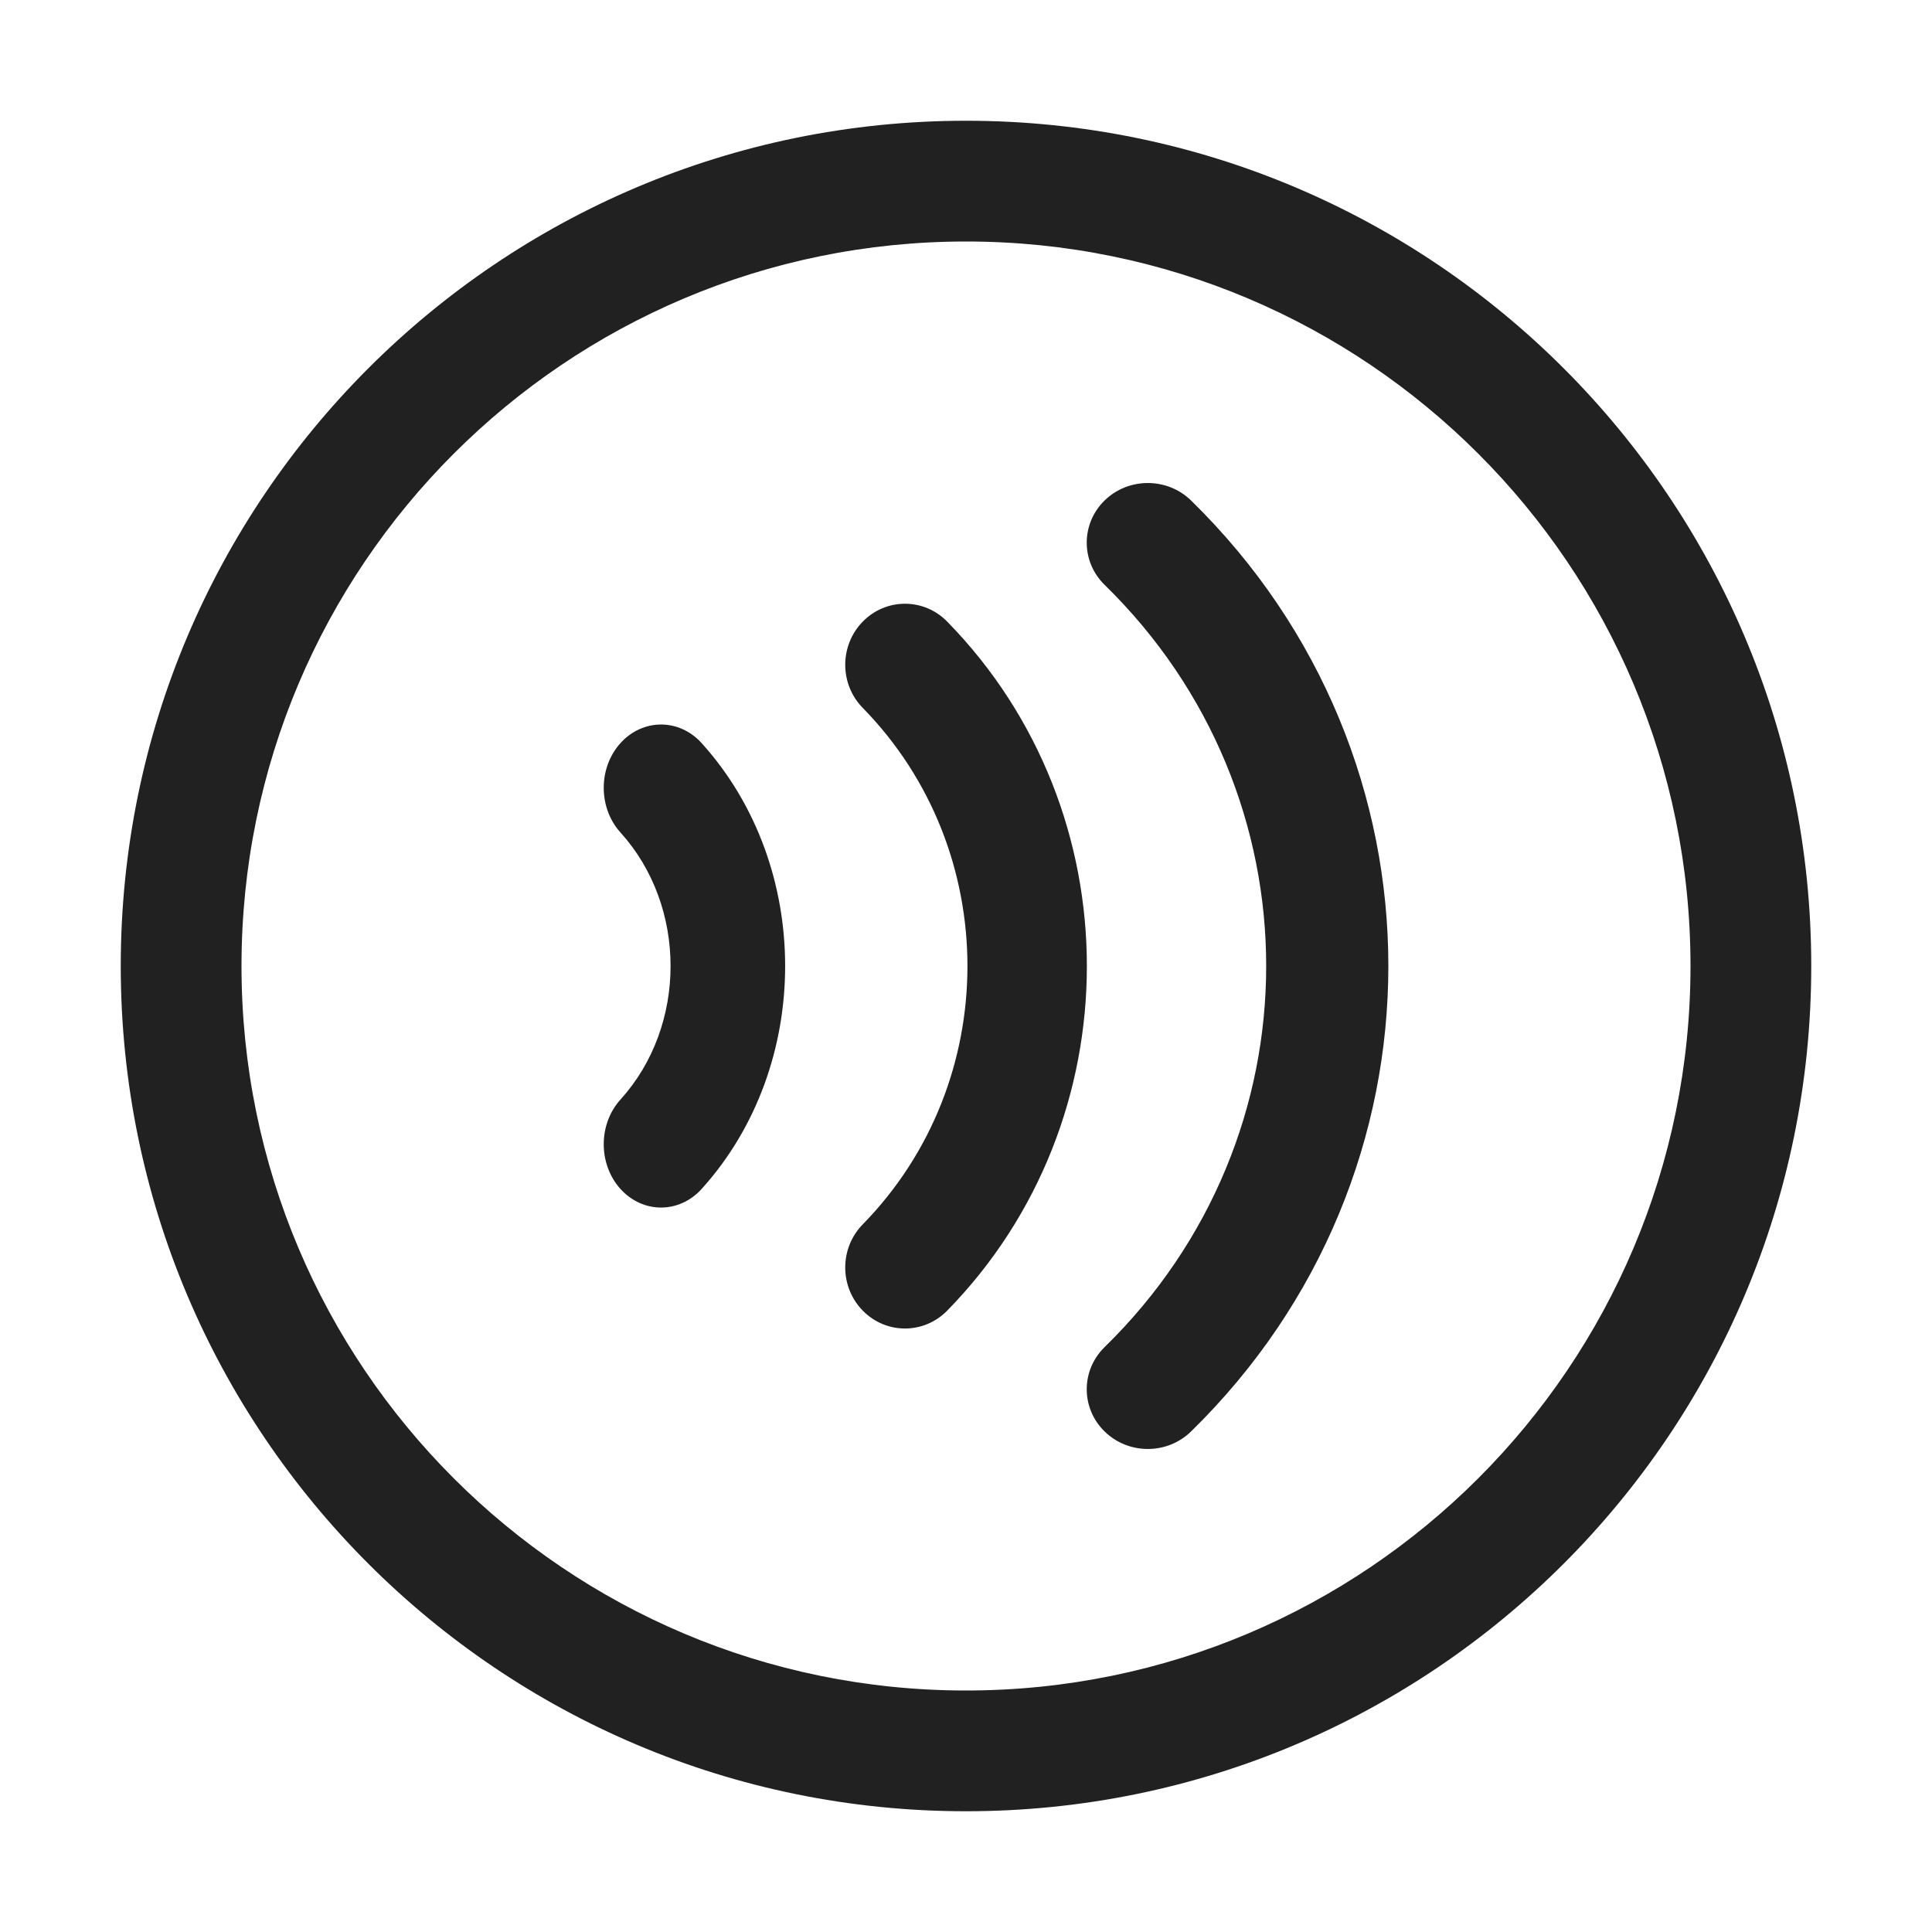 <svg width="32" height="32" viewBox="0 0 32 32" fill="none" xmlns="http://www.w3.org/2000/svg">
<path d="M4 16C4 9.373 9.373 4 16 4C22.627 4 28 9.373 28 16C28 22.627 22.627 28 16 28C9.373 28 4 22.627 4 16ZM16 2C8.268 2 2 8.268 2 16C2 23.732 8.268 30 16 30C23.732 30 30 23.732 30 16C30 8.268 23.732 2 16 2ZM19.727 8.289C19.332 7.904 18.691 7.904 18.296 8.289C17.901 8.675 17.901 9.301 18.296 9.687C21.864 13.174 21.864 18.826 18.296 22.312C17.901 22.698 17.901 23.324 18.296 23.71C18.691 24.096 19.332 24.096 19.727 23.71C24.085 19.452 24.085 12.548 19.727 8.289ZM14.29 10.296C14.676 9.901 15.302 9.901 15.689 10.296C18.773 13.447 18.773 18.557 15.689 21.708C15.302 22.103 14.676 22.103 14.29 21.708C13.903 21.313 13.903 20.674 14.29 20.279C16.602 17.917 16.602 14.087 14.29 11.725C13.903 11.331 13.903 10.691 14.29 10.296ZM11.62 12.307C11.249 11.898 10.649 11.898 10.278 12.307C9.907 12.717 9.907 13.381 10.278 13.79C11.383 15.011 11.383 16.99 10.278 18.211C9.907 18.62 9.907 19.284 10.278 19.694C10.649 20.103 11.249 20.103 11.62 19.694C13.466 17.654 13.466 14.347 11.62 12.307Z" fill="#212121"/>
</svg>
